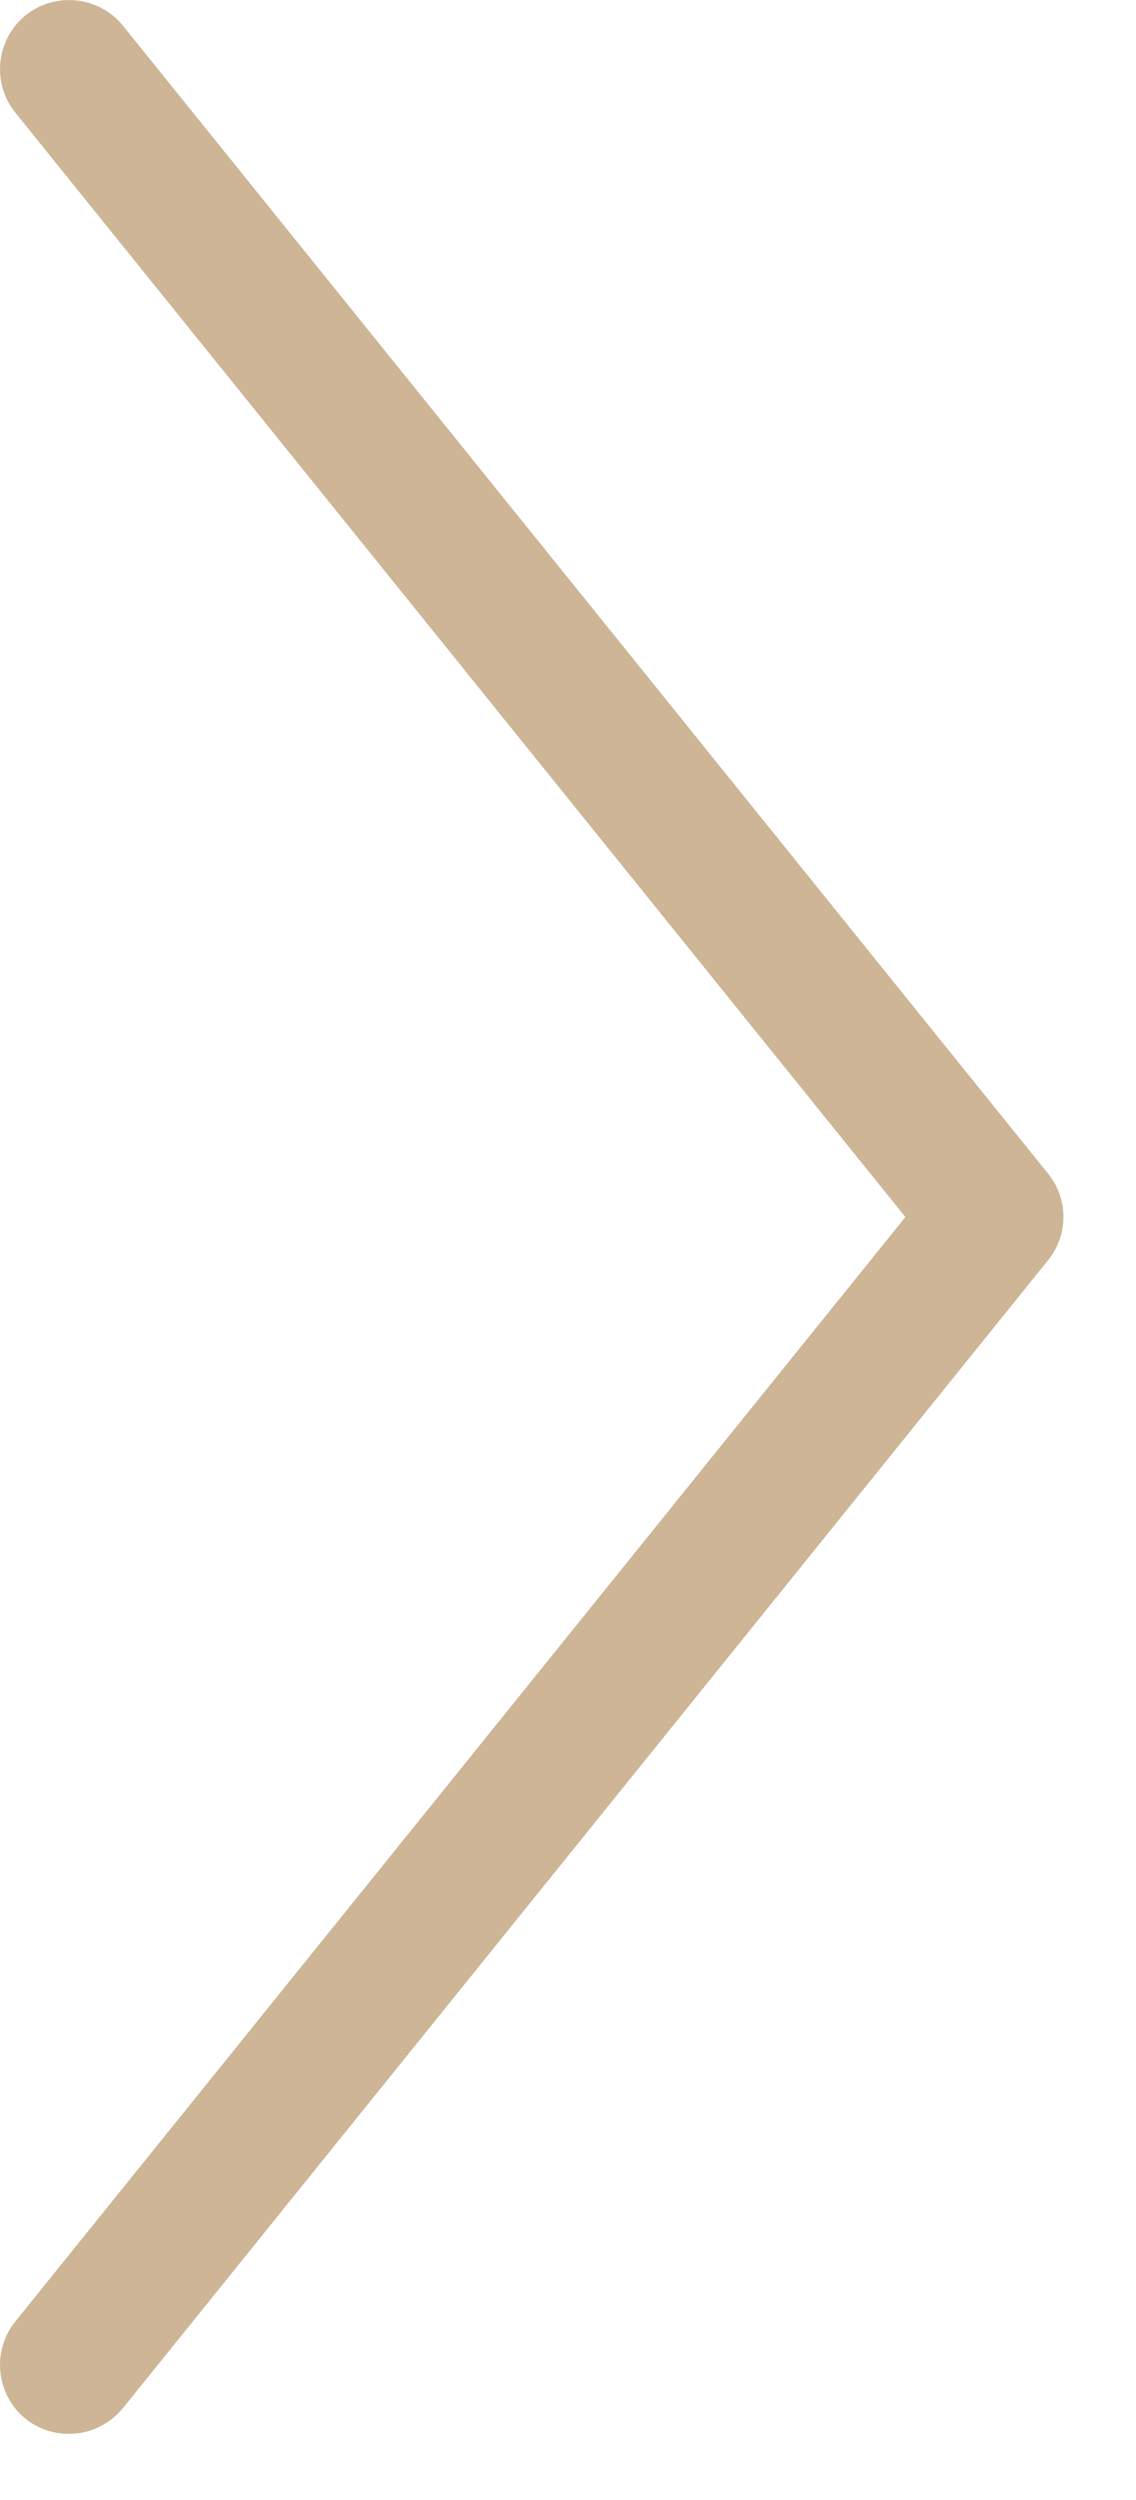 <?xml version="1.0" encoding="utf-8"?>
<!-- Generator: Adobe Illustrator 16.0.0, SVG Export Plug-In . SVG Version: 6.00 Build 0)  -->
<!DOCTYPE svg PUBLIC "-//W3C//DTD SVG 1.1//EN" "http://www.w3.org/Graphics/SVG/1.1/DTD/svg11.dtd">
<svg version="1.1" id="Layer_1" xmlns="http://www.w3.org/2000/svg" xmlns:xlink="http://www.w3.org/1999/xlink" x="0px" y="0px"
	 width="5px" height="11px" viewBox="0 0 5 11" enable-background="new 0 0 5 11" xml:space="preserve">
<g>
	<path fill="#CDB596" d="M0.304,10.709c-0.067,0-0.135-0.021-0.191-0.066c-0.13-0.105-0.151-0.297-0.046-0.428l3.918-4.86
		l-3.918-4.86c-0.105-0.131-0.084-0.322,0.046-0.428c0.13-0.104,0.322-0.085,0.428,0.046l4.072,5.051c0.09,0.111,0.09,0.27,0,0.381
		l-4.072,5.051C0.48,10.67,0.392,10.709,0.304,10.709z"/>
</g>
</svg>

